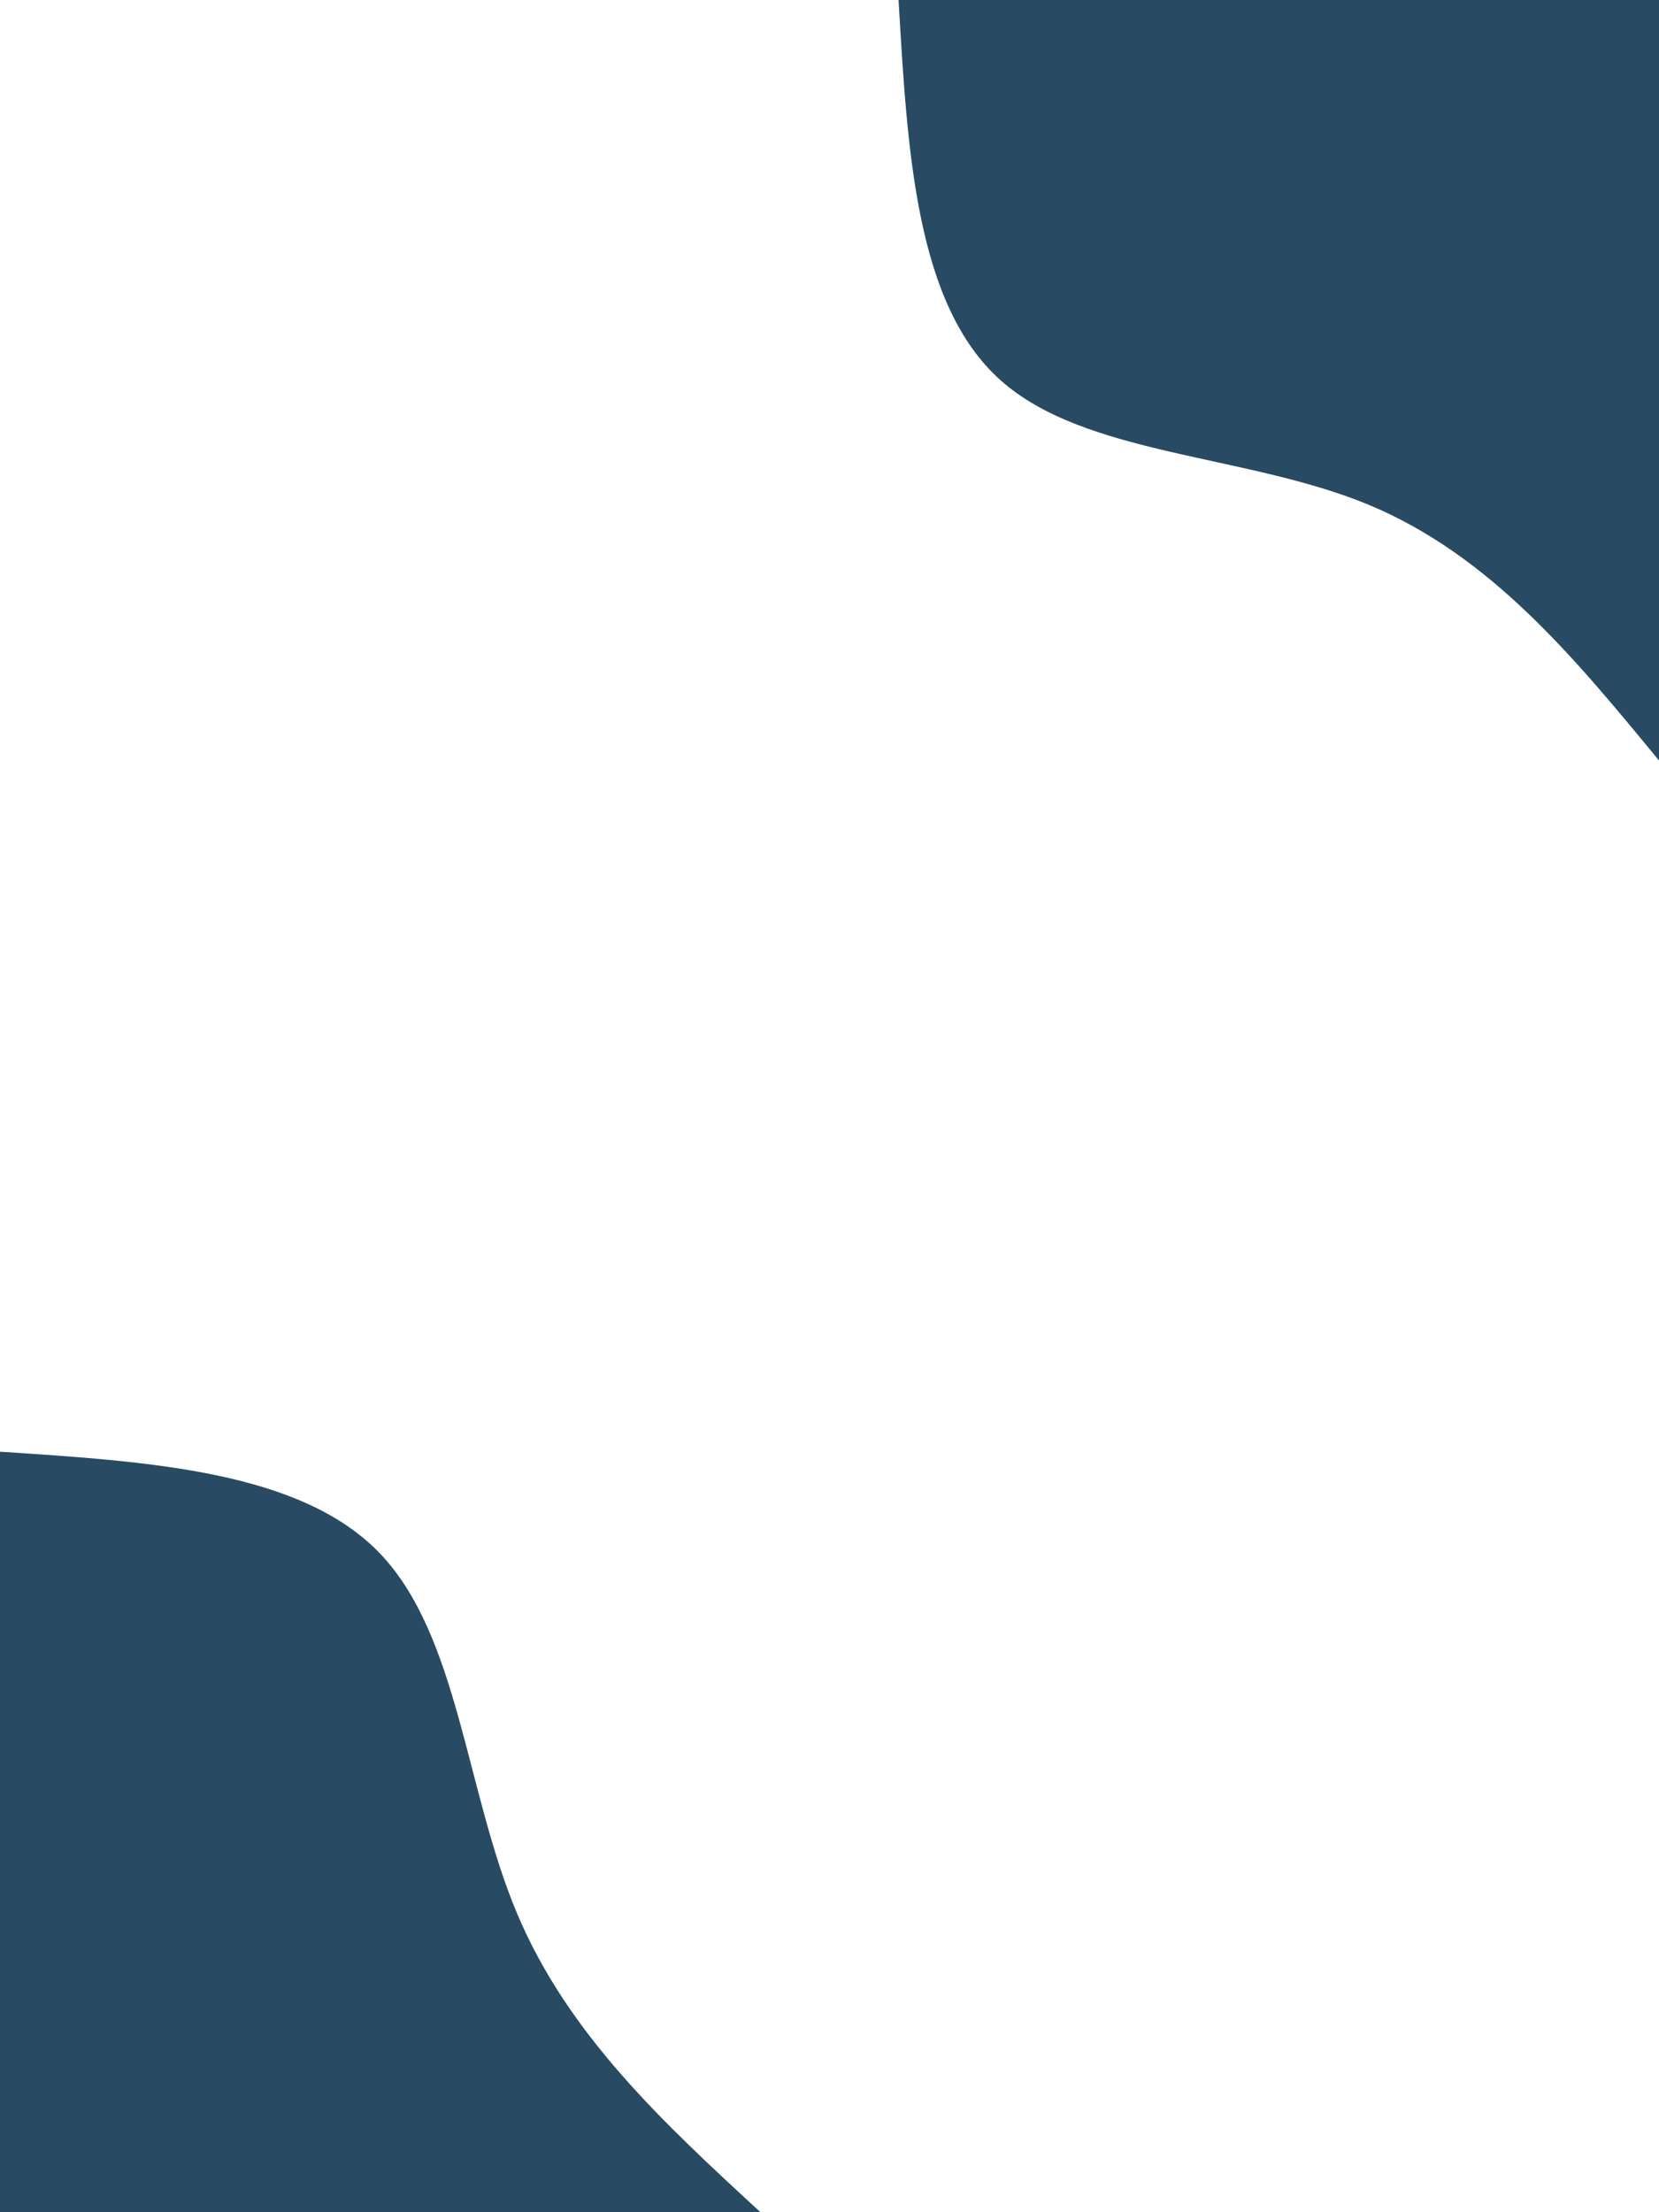<svg id="visual" viewBox="0 0 675 900" width="675" height="900" xmlns="http://www.w3.org/2000/svg" xmlns:xlink="http://www.w3.org/1999/xlink" version="1.1"><rect x="0" y="0" width="675" height="900" fill="#FFFFFF"></rect><defs><linearGradient id="grad1_0" x1="0%" y1="0%" x2="100%" y2="100%"><stop offset="30%" stop-color="#FFFFFF" stop-opacity="1"></stop><stop offset="70%" stop-color="#FFFFFF" stop-opacity="1"></stop></linearGradient></defs><defs><linearGradient id="grad2_0" x1="0%" y1="0%" x2="100%" y2="100%"><stop offset="30%" stop-color="#FFFFFF" stop-opacity="1"></stop><stop offset="70%" stop-color="#FFFFFF" stop-opacity="1"></stop></linearGradient></defs><g transform="translate(675, 0)"><path d="M0 309.4C-34.4 267.6 -68.7 225.8 -118.5 205.2C-168.3 184.7 -233.5 185.4 -267.9 154.7C-302.3 124 -305.8 62 -309.4 0L0 0Z" fill="#284B63"></path></g><g transform="translate(0, 900)"><path d="M0 -309.4C61.3 -305.4 122.6 -301.5 154.7 -267.9C186.7 -234.3 189.5 -171.1 210.4 -121.5C231.3 -71.9 270.4 -36 309.4 0L0 0Z" fill="#284B63"></path></g></svg>